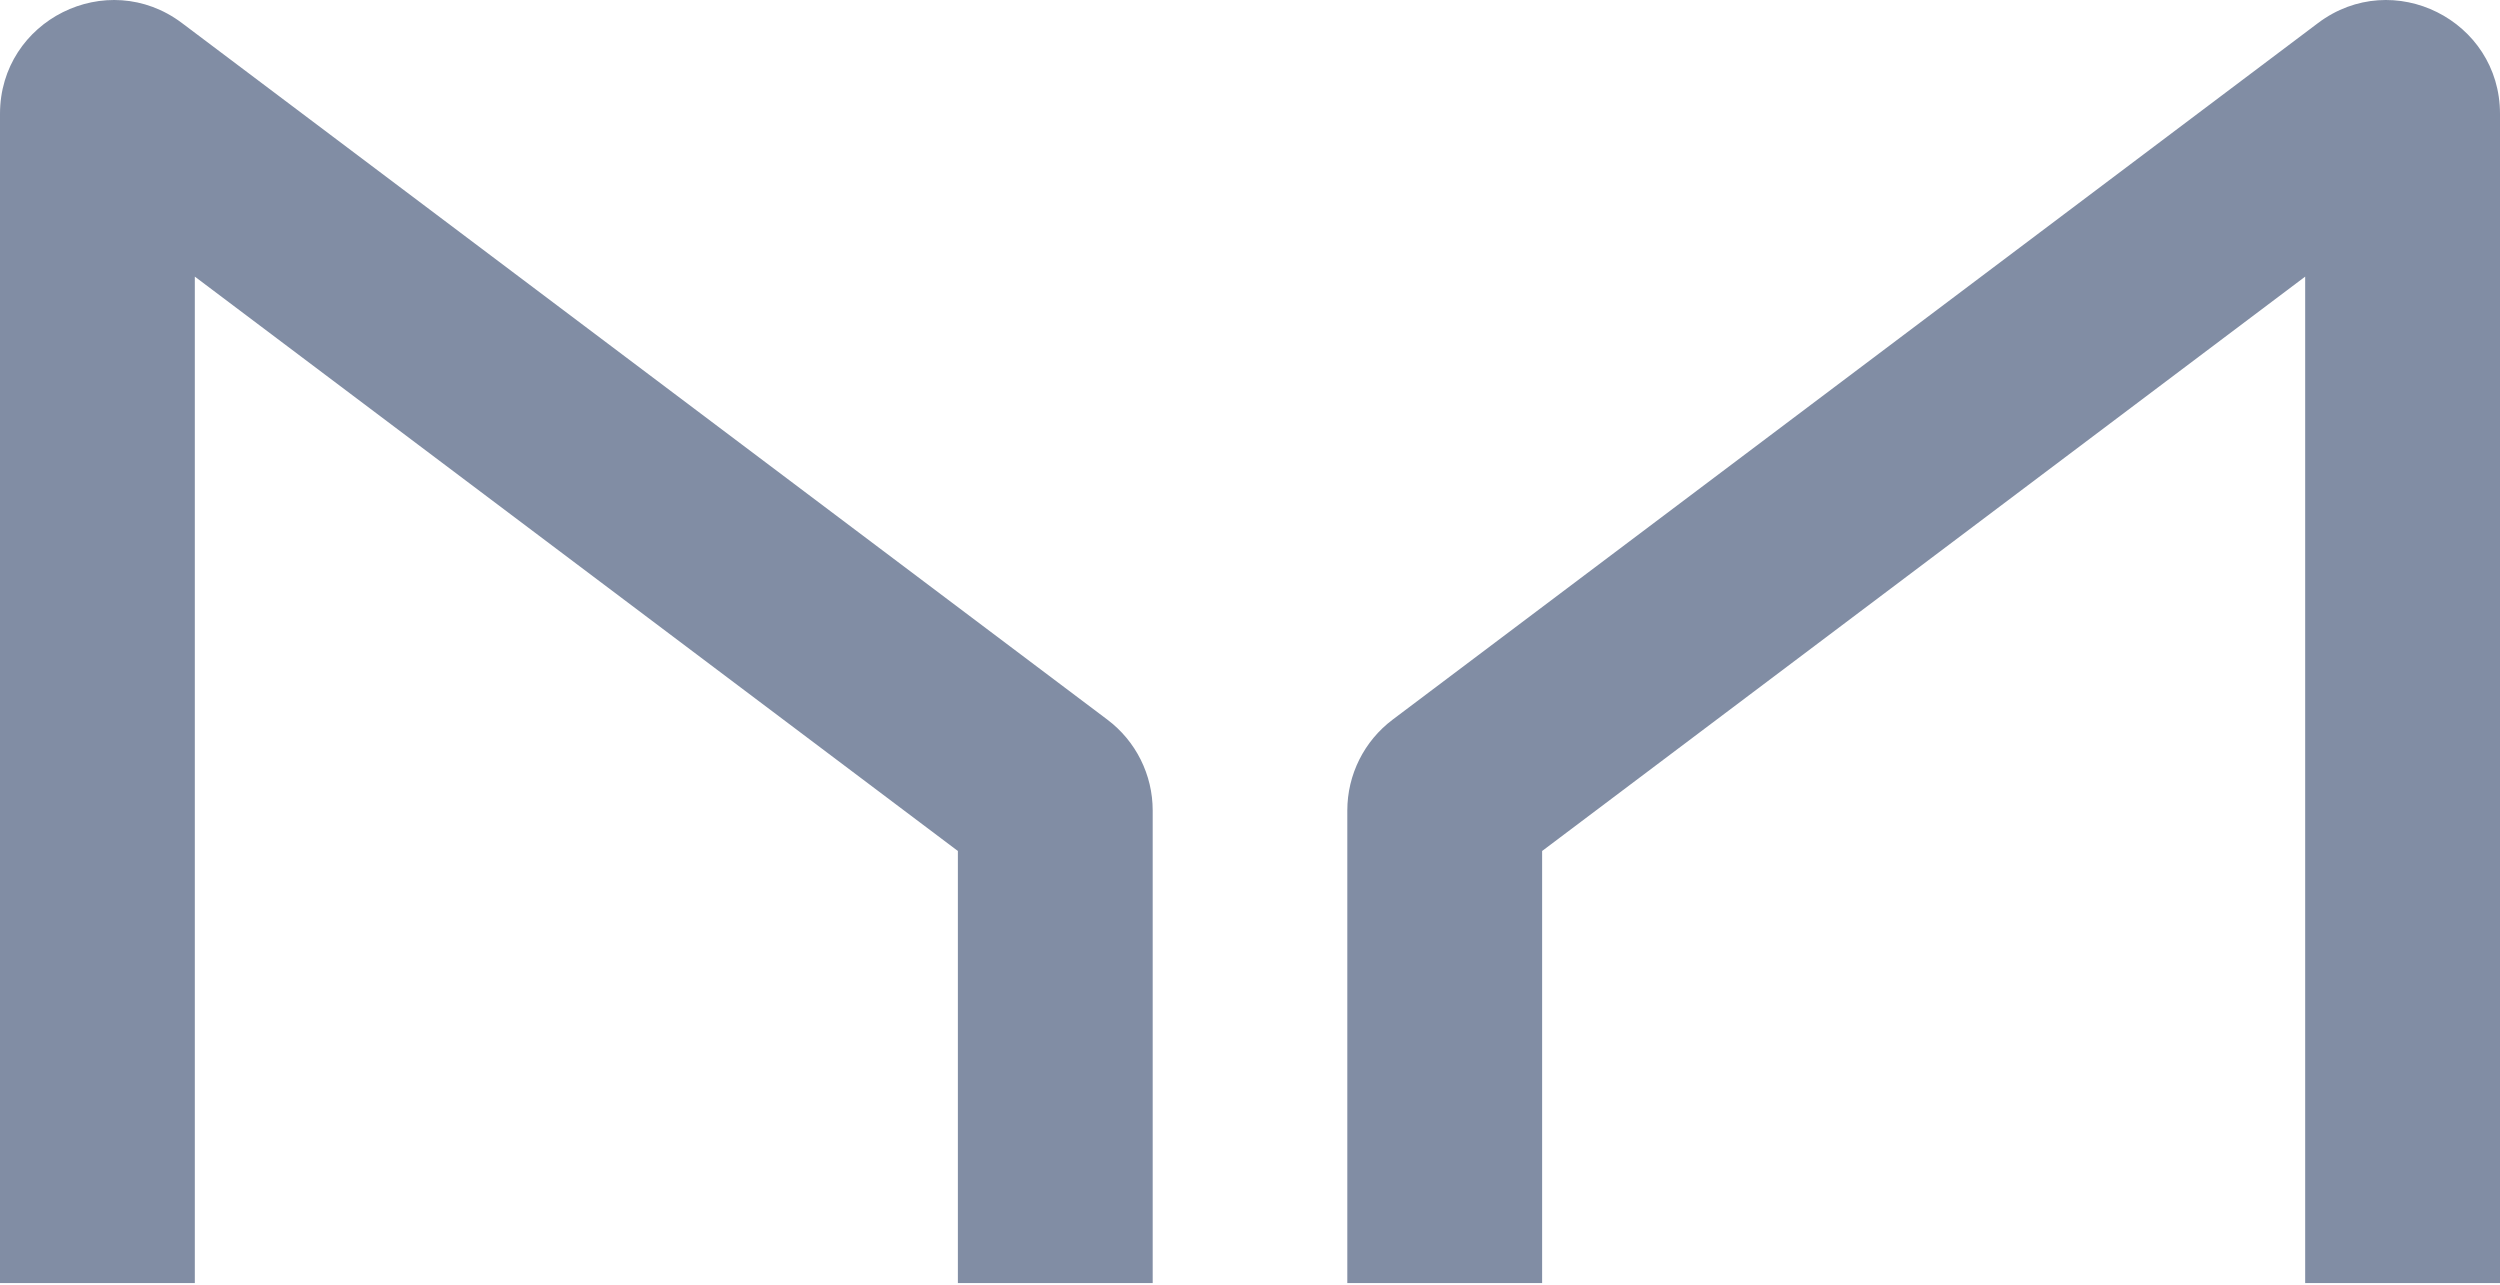 <svg width="500" height="257" viewBox="0 0 500 257" fill="none" xmlns="http://www.w3.org/2000/svg">
<path d="M38.964 256.613V55.322L191.575 170.198V256.613H230.538V162.095C230.538 154.953 227.183 148.224 221.476 143.93L36.396 4.611C21.417 -6.665 0 4.025 0 22.777V256.613H38.964Z" fill="#818da4"/>
<path d="M461.035 256.613V55.322L308.425 170.198V256.613H269.462V162.095C269.462 154.953 272.817 148.224 278.524 143.93L463.603 4.611C478.583 -6.665 500 4.025 500 22.777V256.613H461.035Z" fill="#818da4"/>
</svg>
